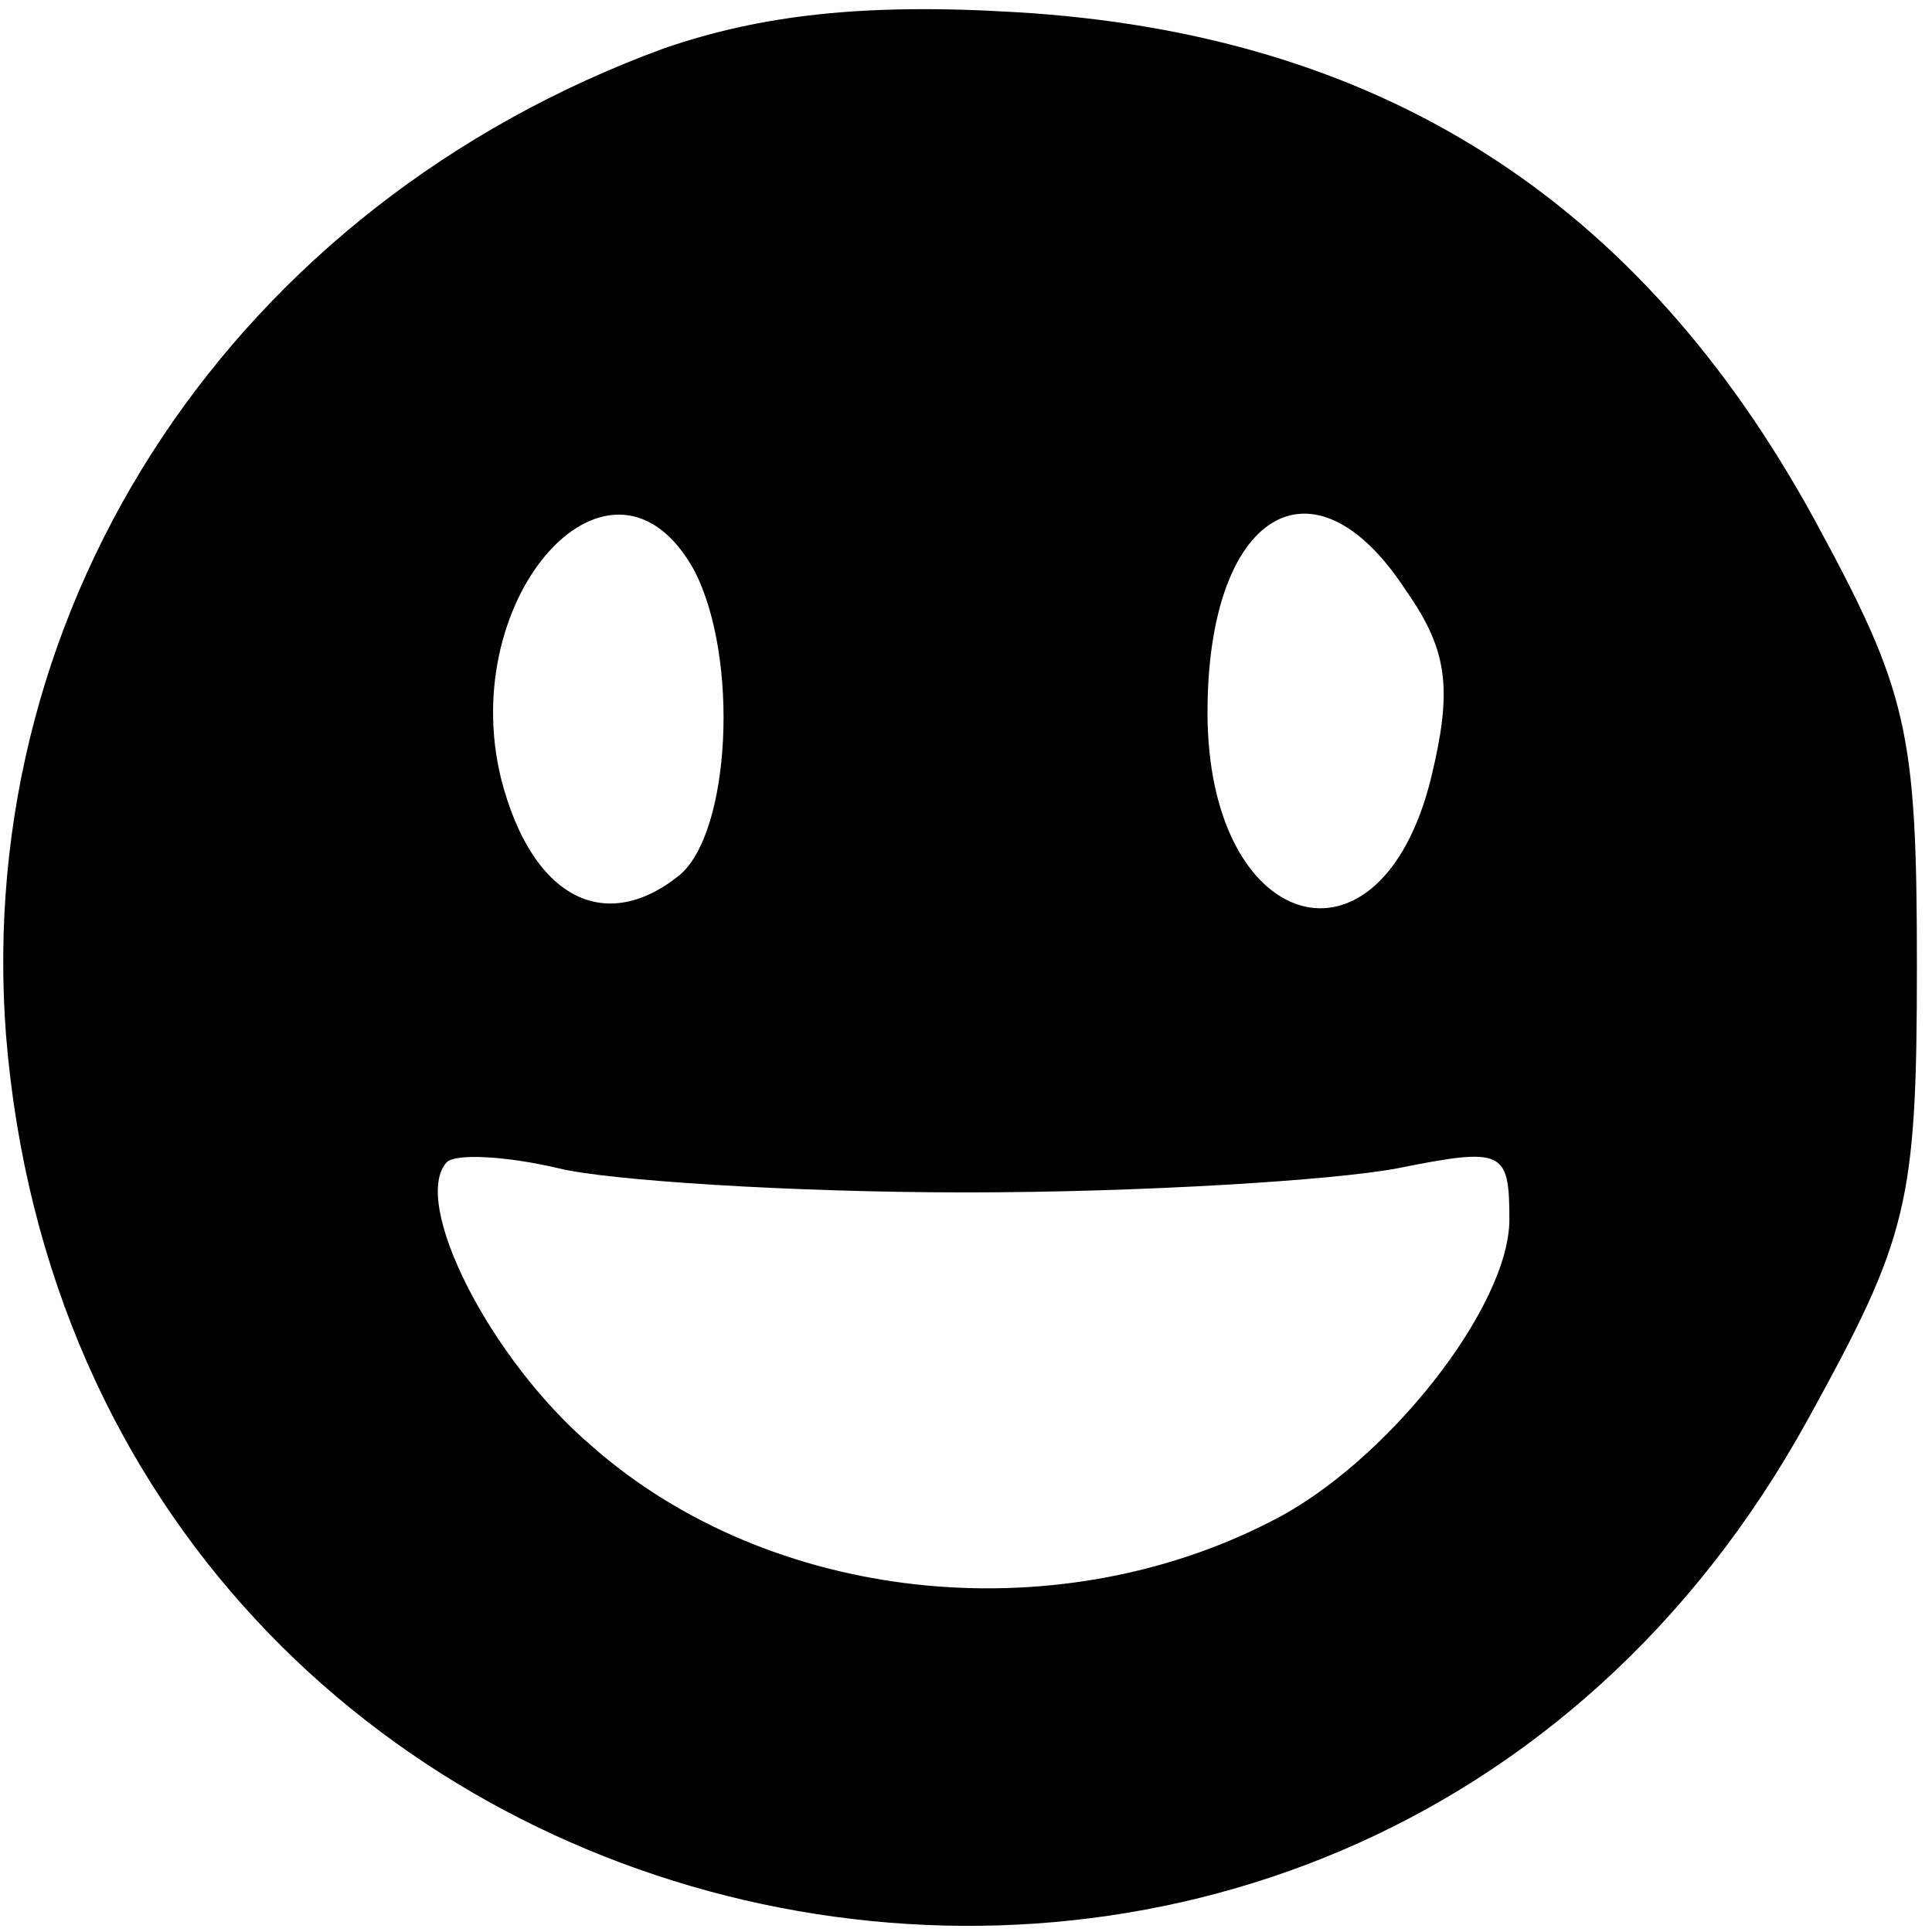 <?xml version="1.0" standalone="no"?>
<!DOCTYPE svg PUBLIC "-//W3C//DTD SVG 20010904//EN"
 "http://www.w3.org/TR/2001/REC-SVG-20010904/DTD/svg10.dtd">
<svg version="1.0" xmlns="http://www.w3.org/2000/svg"
 width="64pt" height="64pt" viewBox="0 0 64 64"
 preserveAspectRatio="xMidYMid meet">

<g transform="translate(0,64) scale(0.1,-0.1)"
fill="#000000" stroke="none">
<path d="M220 624 c-142 -52 -229 -183 -218 -327 26 -318 443 -407 597 -127
33 60 36 71 36 150 0 78 -3 91 -34 148 -58 106 -144 161 -265 168 -50 3 -84
-1 -116 -12z m10 -173 c15 -29 12 -87 -5 -101 -25 -20 -49 -7 -59 32 -15 61
37 118 64 69z m236 -7 c14 -20 15 -33 8 -62 -17 -68 -74 -51 -74 22 0 66 35
88 66 40z m-146 -199 c58 0 122 4 143 8 35 7 37 6 37 -17 0 -29 -41 -81 -79
-100 -72 -37 -166 -27 -225 25 -34 29 -60 81 -48 94 3 3 20 2 37 -2 16 -4 77
-8 135 -8z"/>
</g>
</svg>
